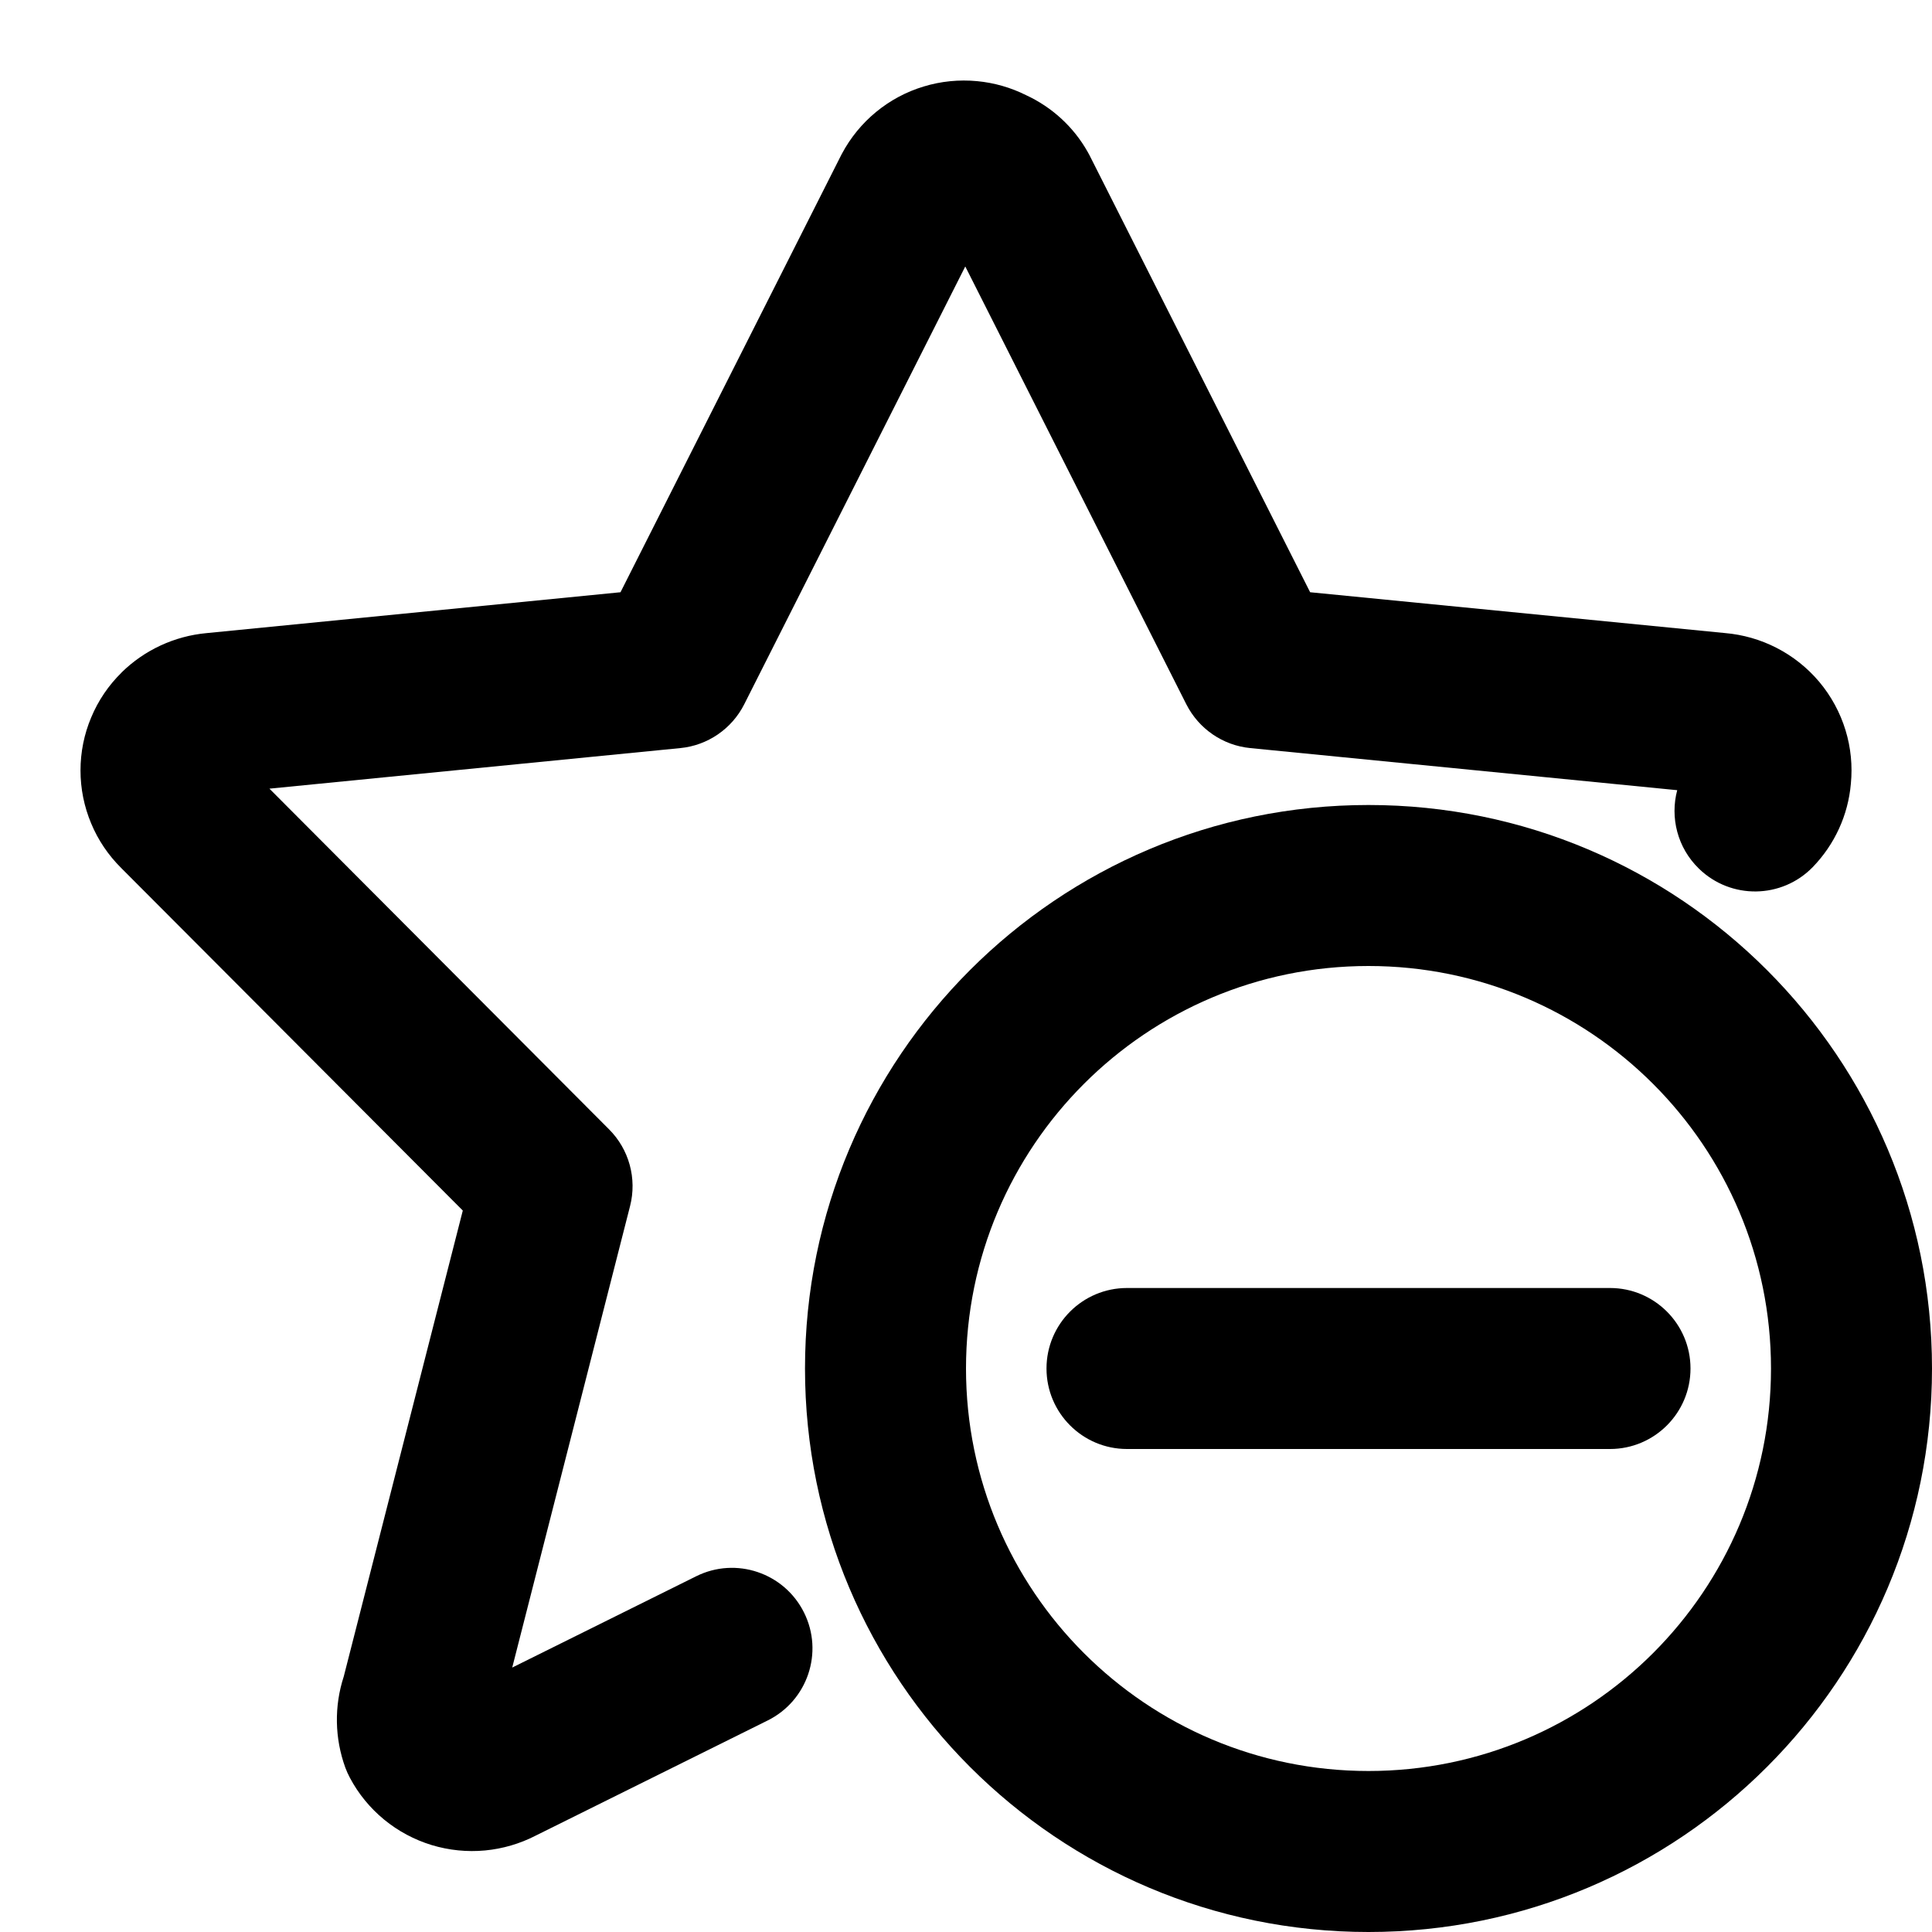 <svg width="24" height="24" viewBox="0 0 24 24" fill="none" xmlns="http://www.w3.org/2000/svg">
<path d="M9.245 8.749L11.991 3.31L14.737 8.749C14.892 9.054 15.191 9.26 15.532 9.293L20.835 9.816C20.745 10.154 20.836 10.53 21.105 10.791C21.501 11.176 22.134 11.167 22.519 10.771C22.79 10.491 22.958 10.127 22.992 9.737C23.014 9.514 22.992 9.287 22.926 9.072C22.859 8.852 22.748 8.648 22.601 8.472C22.453 8.296 22.272 8.152 22.069 8.048C21.869 7.945 21.651 7.883 21.428 7.864L16.275 7.357L13.534 1.928C13.527 1.914 13.519 1.9 13.511 1.886C13.336 1.576 13.068 1.331 12.746 1.182C12.556 1.087 12.35 1.028 12.138 1.008C11.914 0.987 11.688 1.009 11.473 1.075C11.258 1.14 11.058 1.247 10.884 1.39C10.709 1.534 10.565 1.71 10.459 1.909L10.449 1.928L7.708 7.357L2.564 7.865C2.168 7.902 1.795 8.074 1.51 8.354L1.509 8.356C1.348 8.514 1.22 8.703 1.133 8.912C1.045 9.12 1 9.344 1 9.571C1 9.797 1.045 10.021 1.133 10.23C1.219 10.437 1.346 10.624 1.505 10.782L5.749 15.038L4.27 20.827C4.15 21.195 4.157 21.593 4.29 21.959C4.306 22.002 4.325 22.044 4.347 22.085C4.453 22.285 4.598 22.461 4.772 22.604C4.946 22.747 5.147 22.854 5.362 22.92C5.577 22.985 5.803 23.008 6.026 22.987C6.245 22.966 6.458 22.904 6.654 22.803L9.537 21.372C10.032 21.126 10.234 20.526 9.988 20.032C9.742 19.537 9.142 19.335 8.648 19.581L6.363 20.715L7.827 14.982C7.914 14.641 7.815 14.278 7.566 14.029L3.347 9.797L8.451 9.293C8.791 9.26 9.091 9.054 9.245 8.749Z" fill="black"/>
<path d="M13 17C13 16.448 13.448 16 14 16H20C20.552 16 21 16.448 21 17C21 17.552 20.552 18 20 18H14C13.448 18 13 17.552 13 17Z" fill="black"/>
<path fill-rule="evenodd" clip-rule="evenodd" d="M10 17C10 13.134 13.134 10 17 10C20.866 10 24 13.134 24 17C24 20.866 20.866 24 17 24C13.134 24 10 20.866 10 17ZM17 12C14.239 12 12 14.239 12 17C12 19.761 14.239 22 17 22C19.761 22 22 19.761 22 17C22 14.239 19.761 12 17 12Z" fill="black"/>
</svg>
